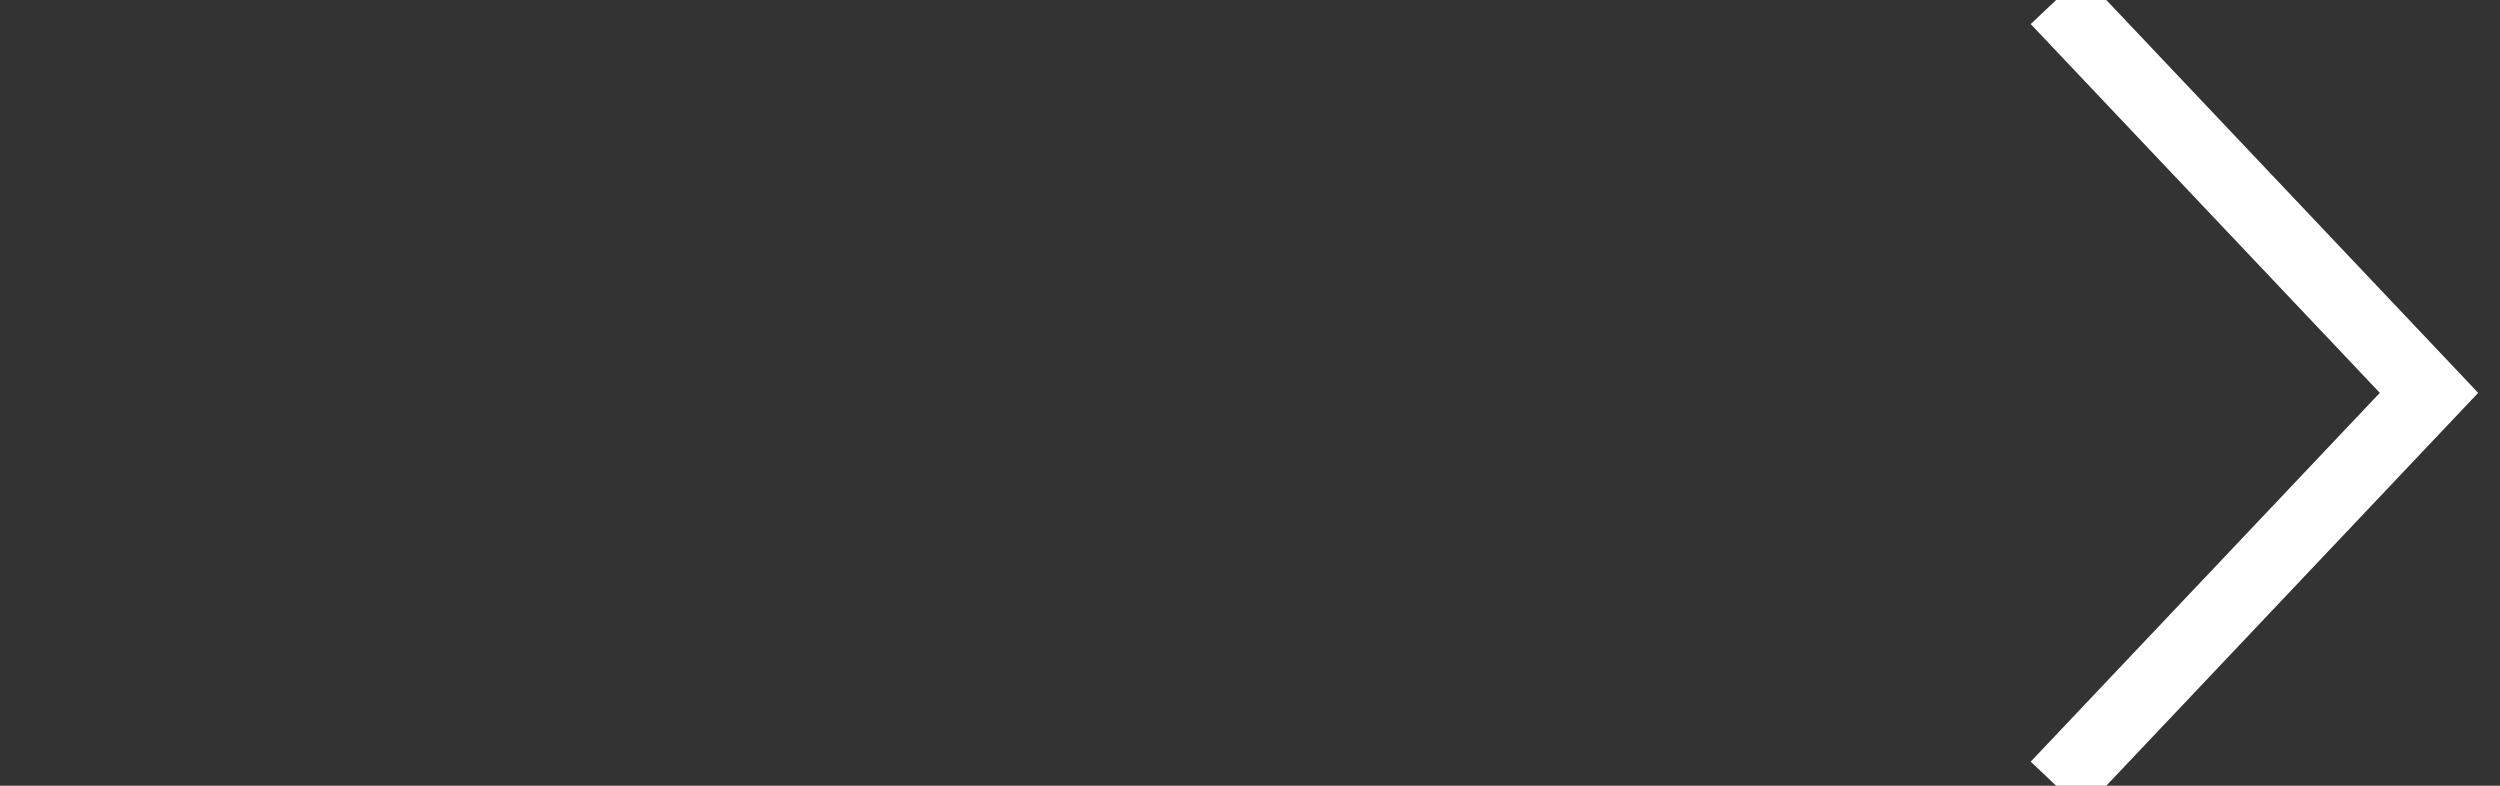 <svg id="Main_Screen" data-name="Main Screen" xmlns="http://www.w3.org/2000/svg" width="35" height="11" viewBox="0 0 35 11">
  <rect x="0" y="0" width="35" height="11" fill="#333333" stroke="none"/>
<defs>
    <style>
      .cls-1 {
        fill: none;
        stroke: #fff;
        stroke-width: 1px;
        fill-rule: evenodd;
      }
    </style>
  </defs>
  <path id="Прямоугольник_16_kопировать_6" data-name="Прямоугольник 16 kопировать 6" class="cls-1" d="M28.793-.007L34.006,5.5l-5.213,5.507"/>
</svg>
